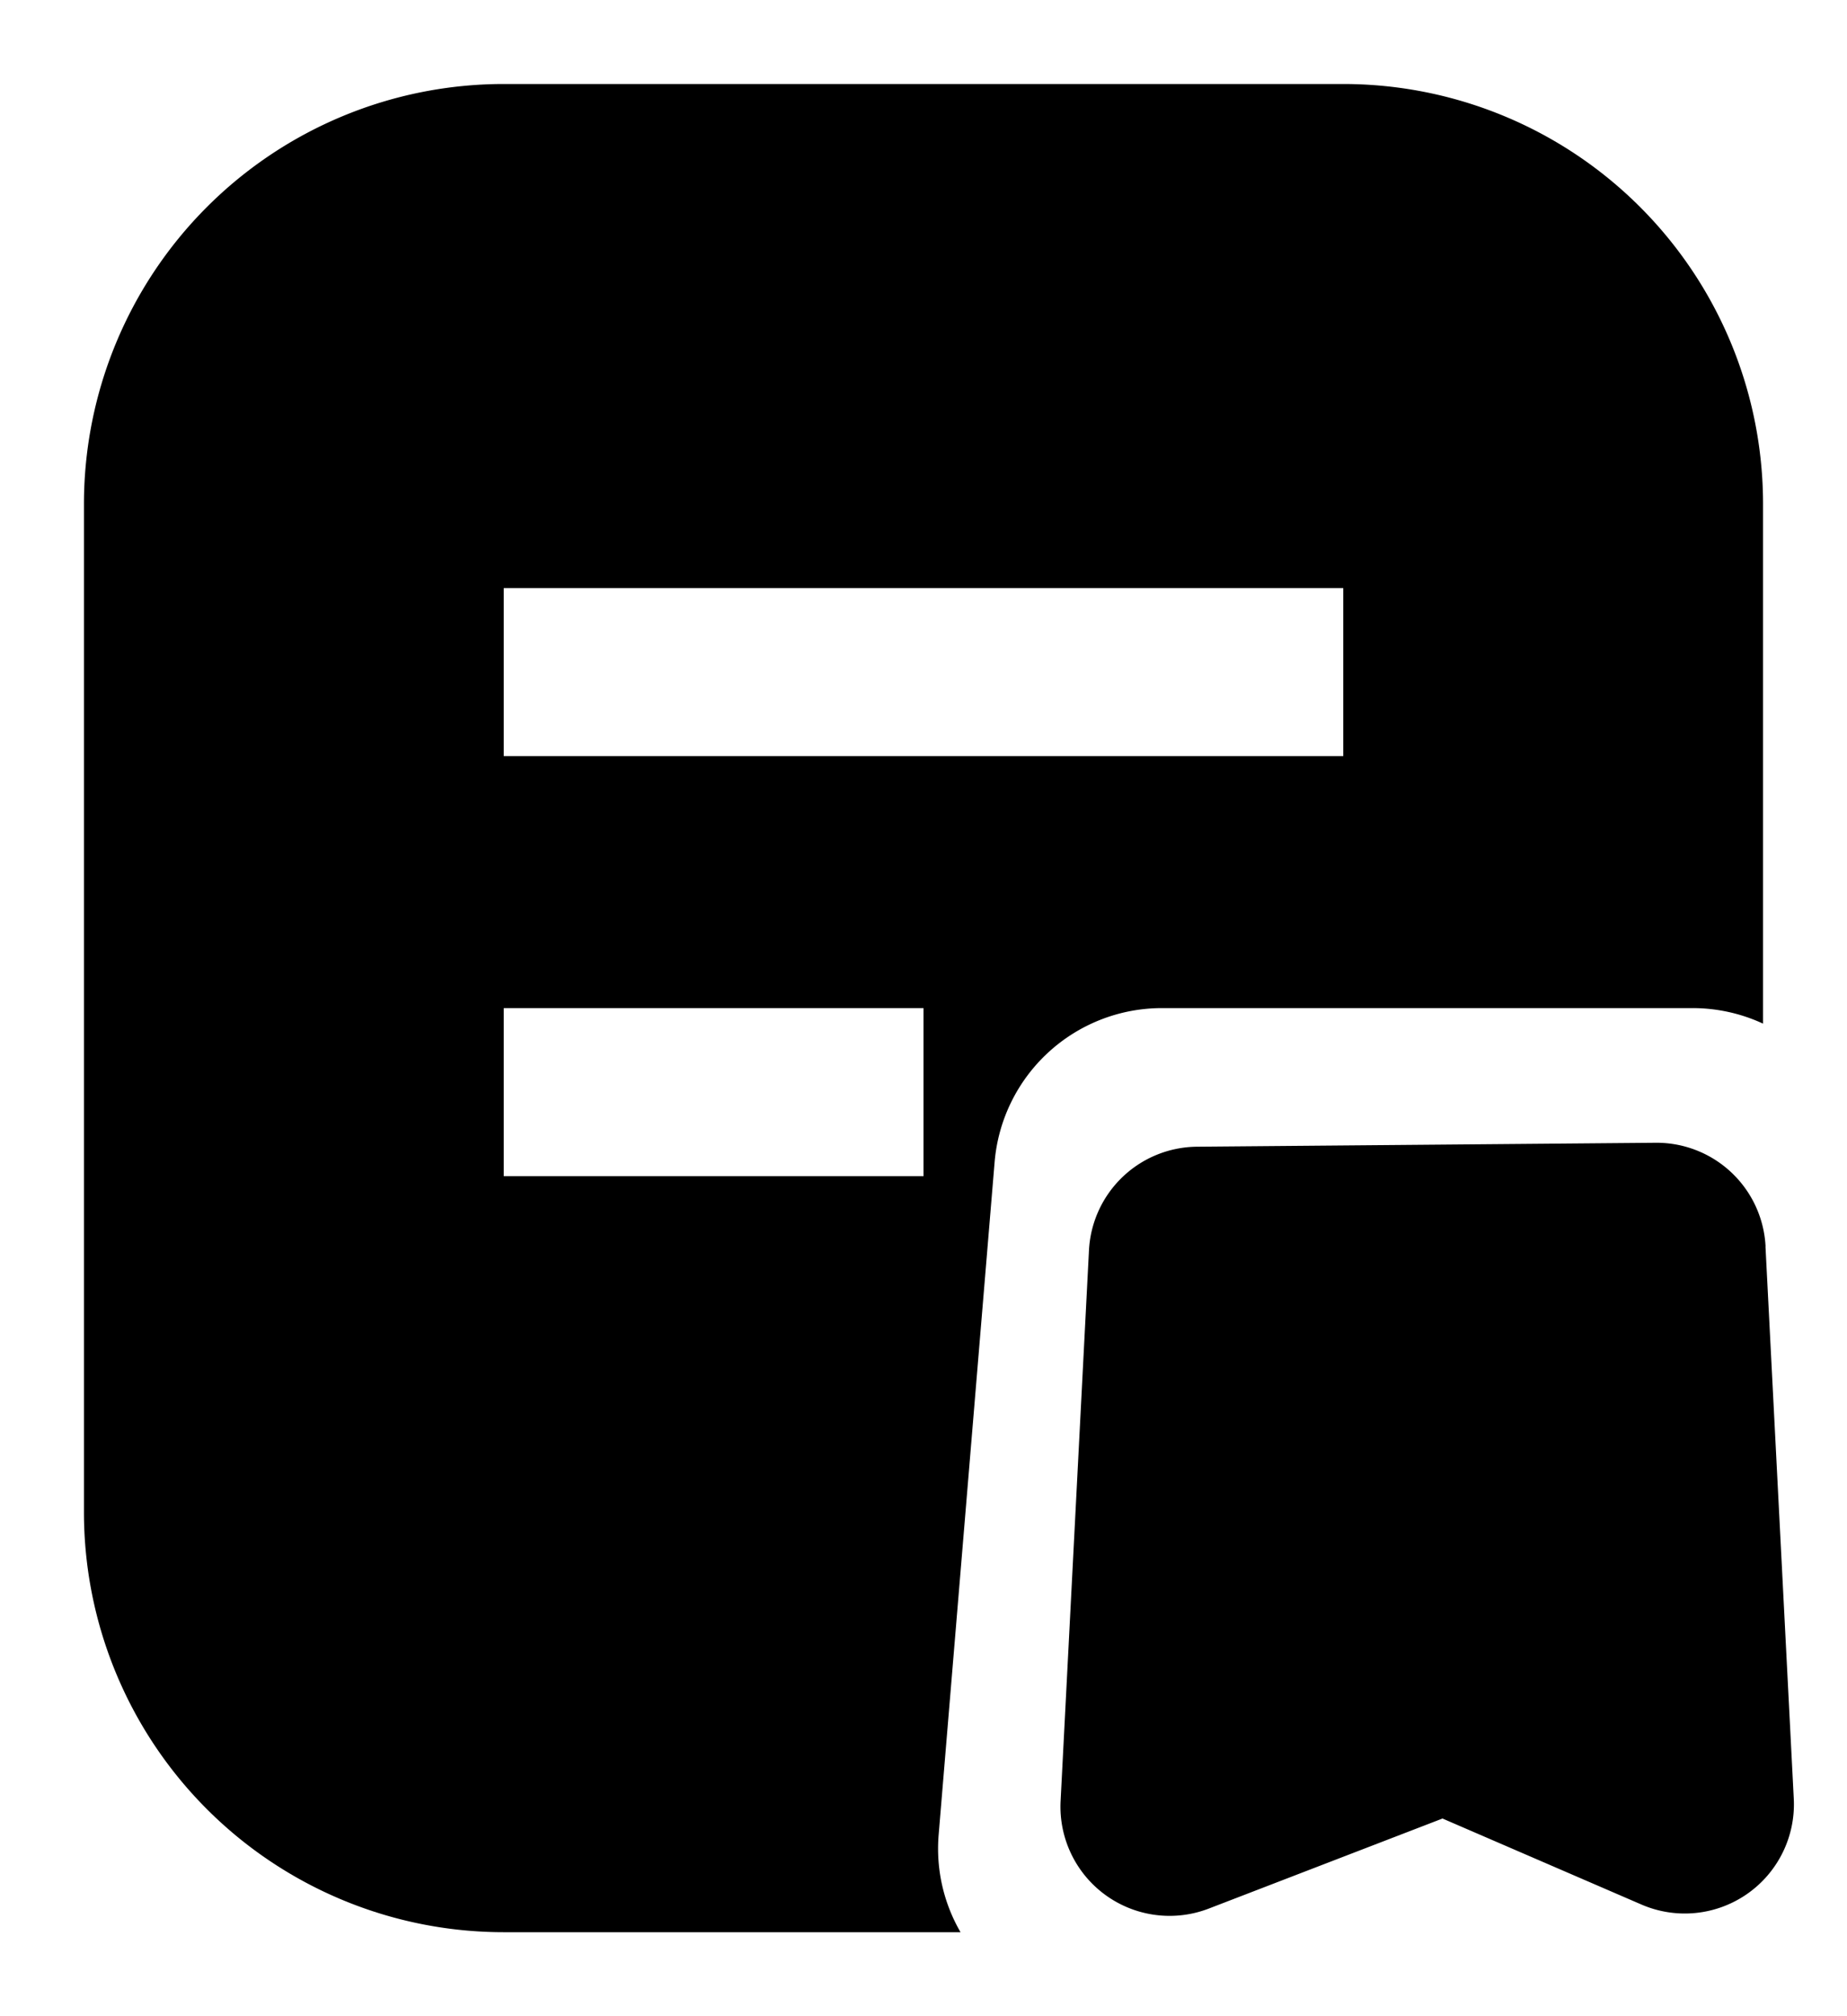 <svg width="22" height="24" viewBox="0 0 22 24" fill="none" xmlns="http://www.w3.org/2000/svg"><path fill-rule="evenodd" clip-rule="evenodd" d="M1 6a5 5 0 0 1 5-5h10a5 5 0 0 1 5 5v6.185a1.994 1.994 0 0 0-.84-.185h-6.32a2 2 0 0 0-1.993 1.834l-.666 8c-.036.424.063.826.26 1.166H6a5 5 0 0 1-5-5V6zm15 3H6V7h10v2zm-5 5H6v-2h5v2z" fill="currentColor"/><path fill-rule="evenodd" clip-rule="evenodd" d="M21.03 14.837a1.3 1.3 0 0 0-1.31-1.234l-5.462.047a1.3 1.3 0 0 0-1.287 1.233l-.338 6.556a1.3 1.3 0 0 0 1.765 1.28l2.784-1.072 2.37 1.024a1.3 1.3 0 0 0 1.814-1.26l-.337-6.574z" fill="currentColor"/></svg>